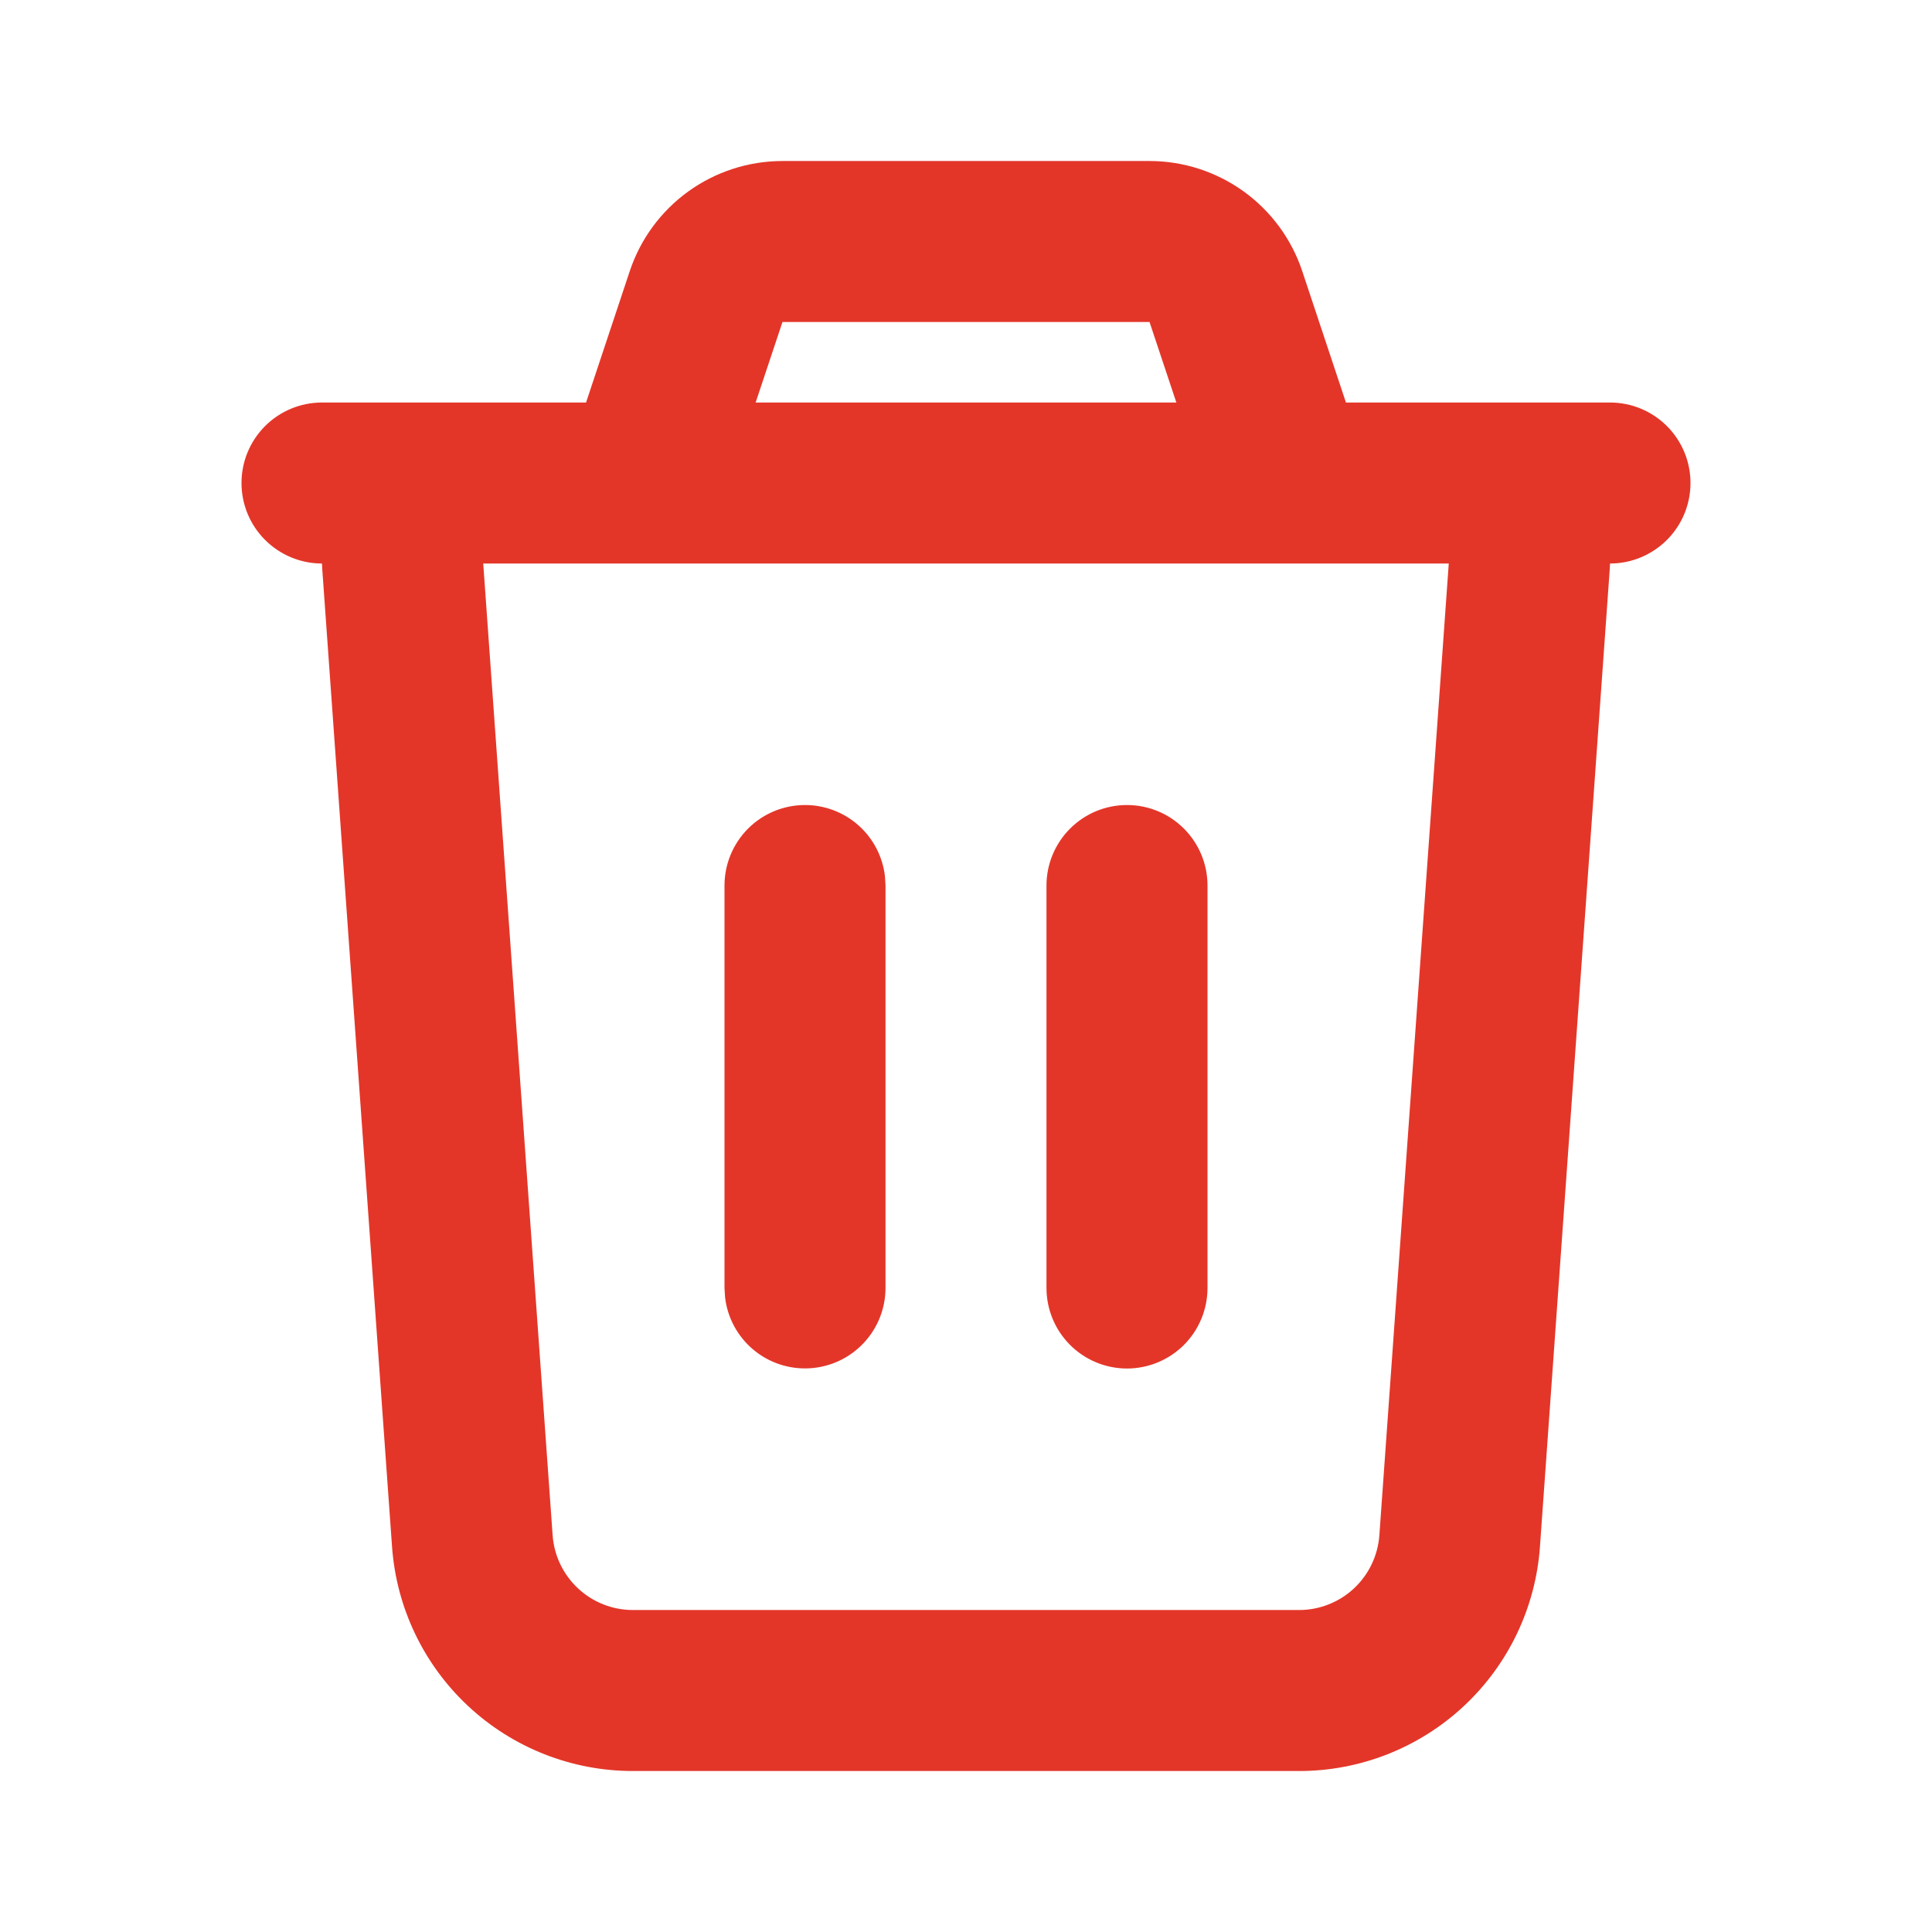 <svg width="50" height="50" viewBox="0 0 50 50" fill="none" xmlns="http://www.w3.org/2000/svg">
<g id="mingcute:delete-2-line">
<g id="Group">
<path id="Vector" d="M29.75 4.167C30.625 4.167 31.477 4.443 32.186 4.954C32.895 5.466 33.426 6.187 33.702 7.017L34.833 10.417H41.667C42.219 10.417 42.749 10.636 43.14 11.027C43.531 11.418 43.75 11.948 43.75 12.5C43.75 13.053 43.531 13.583 43.14 13.973C42.749 14.364 42.219 14.584 41.667 14.584L41.66 14.732L39.854 40.029C39.741 41.606 39.036 43.081 37.879 44.158C36.723 45.235 35.201 45.834 33.621 45.834H16.379C14.799 45.834 13.277 45.235 12.121 44.158C10.964 43.081 10.259 41.606 10.146 40.029L8.34 14.729C8.336 14.681 8.334 14.632 8.333 14.584C7.781 14.584 7.251 14.364 6.86 13.973C6.469 13.583 6.25 13.053 6.25 12.5C6.25 11.948 6.469 11.418 6.86 11.027C7.251 10.636 7.781 10.417 8.333 10.417H15.167L16.298 7.017C16.574 6.187 17.105 5.465 17.815 4.953C18.524 4.442 19.377 4.167 20.252 4.167H29.75ZM37.494 14.584H12.506L14.302 39.732C14.339 40.257 14.575 40.749 14.96 41.108C15.345 41.467 15.852 41.667 16.379 41.667H33.621C34.148 41.667 34.655 41.467 35.04 41.108C35.425 40.749 35.66 40.257 35.698 39.732L37.494 14.584ZM20.833 20.834C21.344 20.834 21.836 21.021 22.217 21.36C22.599 21.699 22.842 22.166 22.902 22.673L22.917 22.917V33.334C22.916 33.865 22.713 34.375 22.348 34.761C21.984 35.148 21.485 35.38 20.955 35.411C20.425 35.442 19.903 35.27 19.496 34.929C19.089 34.588 18.827 34.105 18.765 33.577L18.75 33.334V22.917C18.75 22.364 18.97 21.835 19.36 21.444C19.751 21.053 20.281 20.834 20.833 20.834ZM29.167 20.834C29.719 20.834 30.249 21.053 30.64 21.444C31.03 21.835 31.25 22.364 31.25 22.917V33.334C31.25 33.886 31.03 34.416 30.64 34.807C30.249 35.197 29.719 35.417 29.167 35.417C28.614 35.417 28.084 35.197 27.694 34.807C27.303 34.416 27.083 33.886 27.083 33.334V22.917C27.083 22.364 27.303 21.835 27.694 21.444C28.084 21.053 28.614 20.834 29.167 20.834ZM29.75 8.334H20.25L19.556 10.417H30.444L29.75 8.334Z" fill="#E33629"/>
</g>
</g>
</svg>
